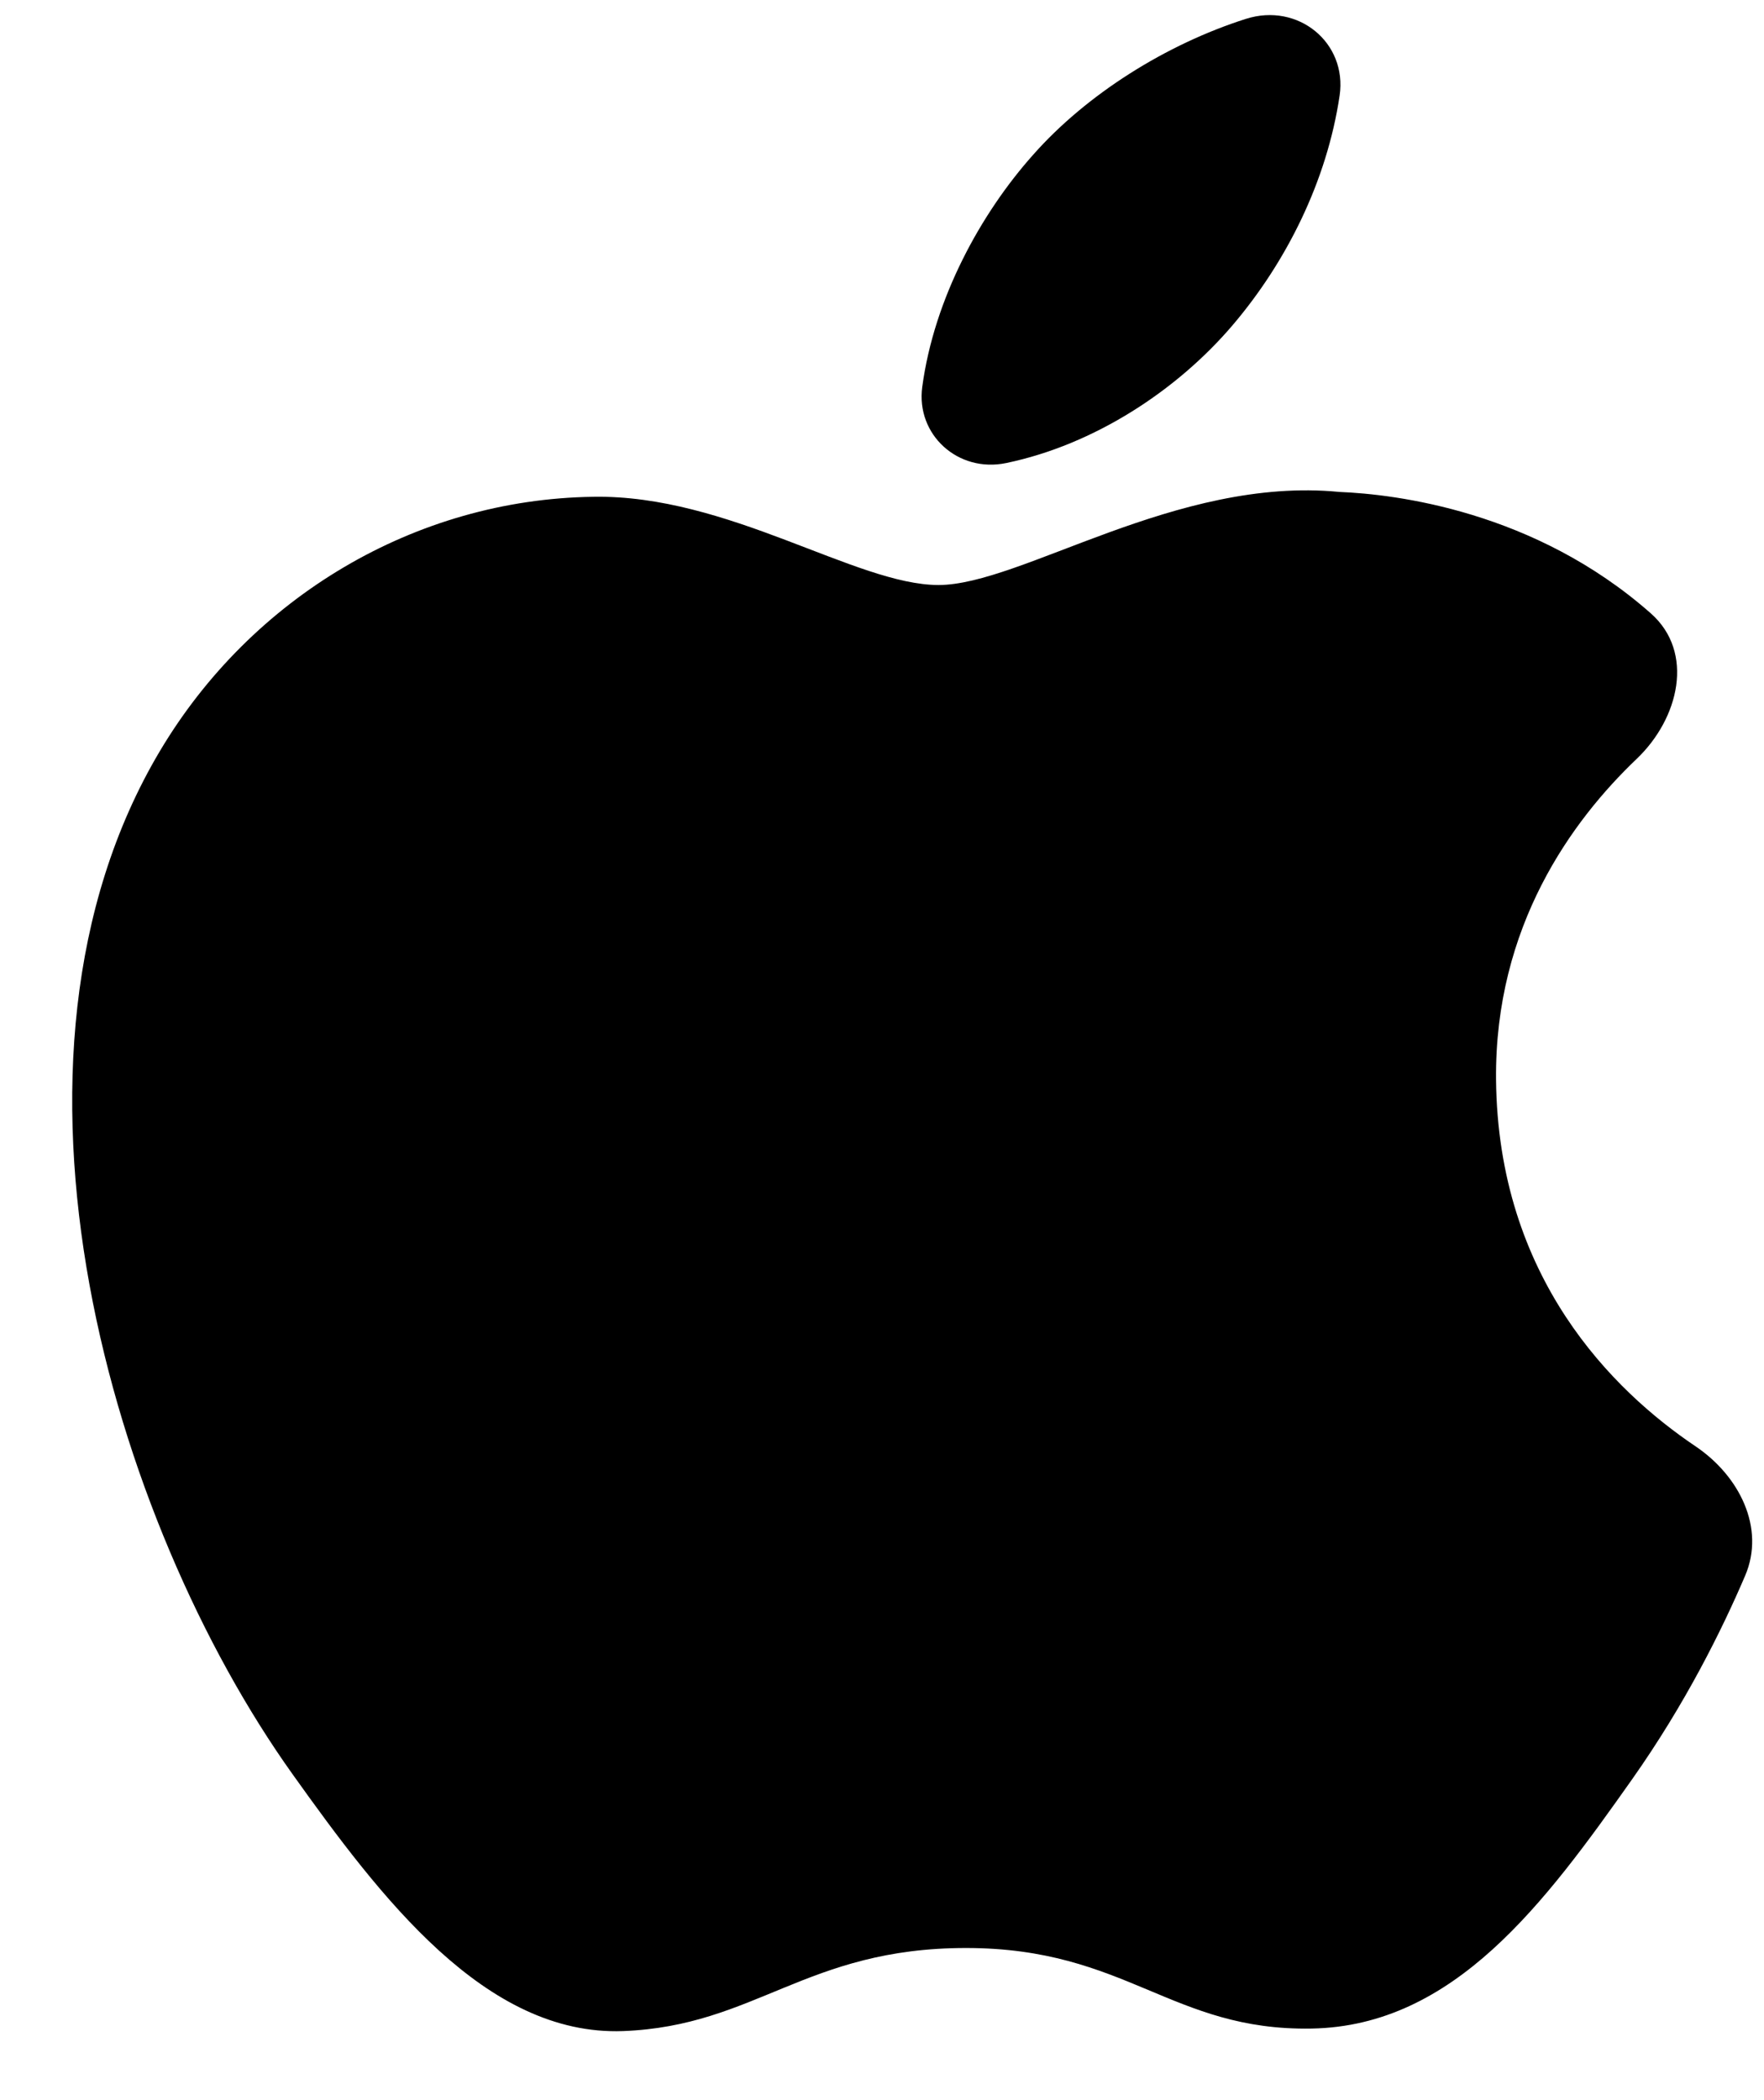 <svg width="21" height="25" viewBox="0 0 21 25" fill="none" xmlns="http://www.w3.org/2000/svg">
<path d="M17.81 12.852C17.833 15.213 19.205 16.557 20.185 17.217C20.706 17.568 21.018 18.188 20.776 18.756C20.5 19.402 20.063 20.283 19.431 21.179C18.392 22.651 17.314 24.118 15.615 24.148C13.946 24.178 13.409 23.189 11.501 23.189C9.593 23.189 8.997 24.118 7.417 24.178C5.778 24.238 4.529 22.586 3.482 21.119C1.341 18.119 -0.295 12.641 1.902 8.943C2.993 7.107 4.943 5.944 7.059 5.914C8.669 5.884 10.189 6.964 11.173 6.964C12.157 6.964 14.004 5.666 15.945 5.856C16.612 5.883 18.27 6.081 19.652 7.301C20.177 7.764 19.99 8.552 19.484 9.034C18.714 9.768 17.793 11.027 17.81 12.852ZM14.674 3.871C15.312 3.122 15.797 2.157 15.948 1.137C16.04 0.509 15.454 0.026 14.831 0.225C13.886 0.526 12.937 1.12 12.298 1.844C11.68 2.537 11.121 3.548 10.979 4.607C10.903 5.173 11.403 5.632 11.979 5.512C13.027 5.294 14.012 4.648 14.674 3.871Z" fill="#000"/>
</svg>
